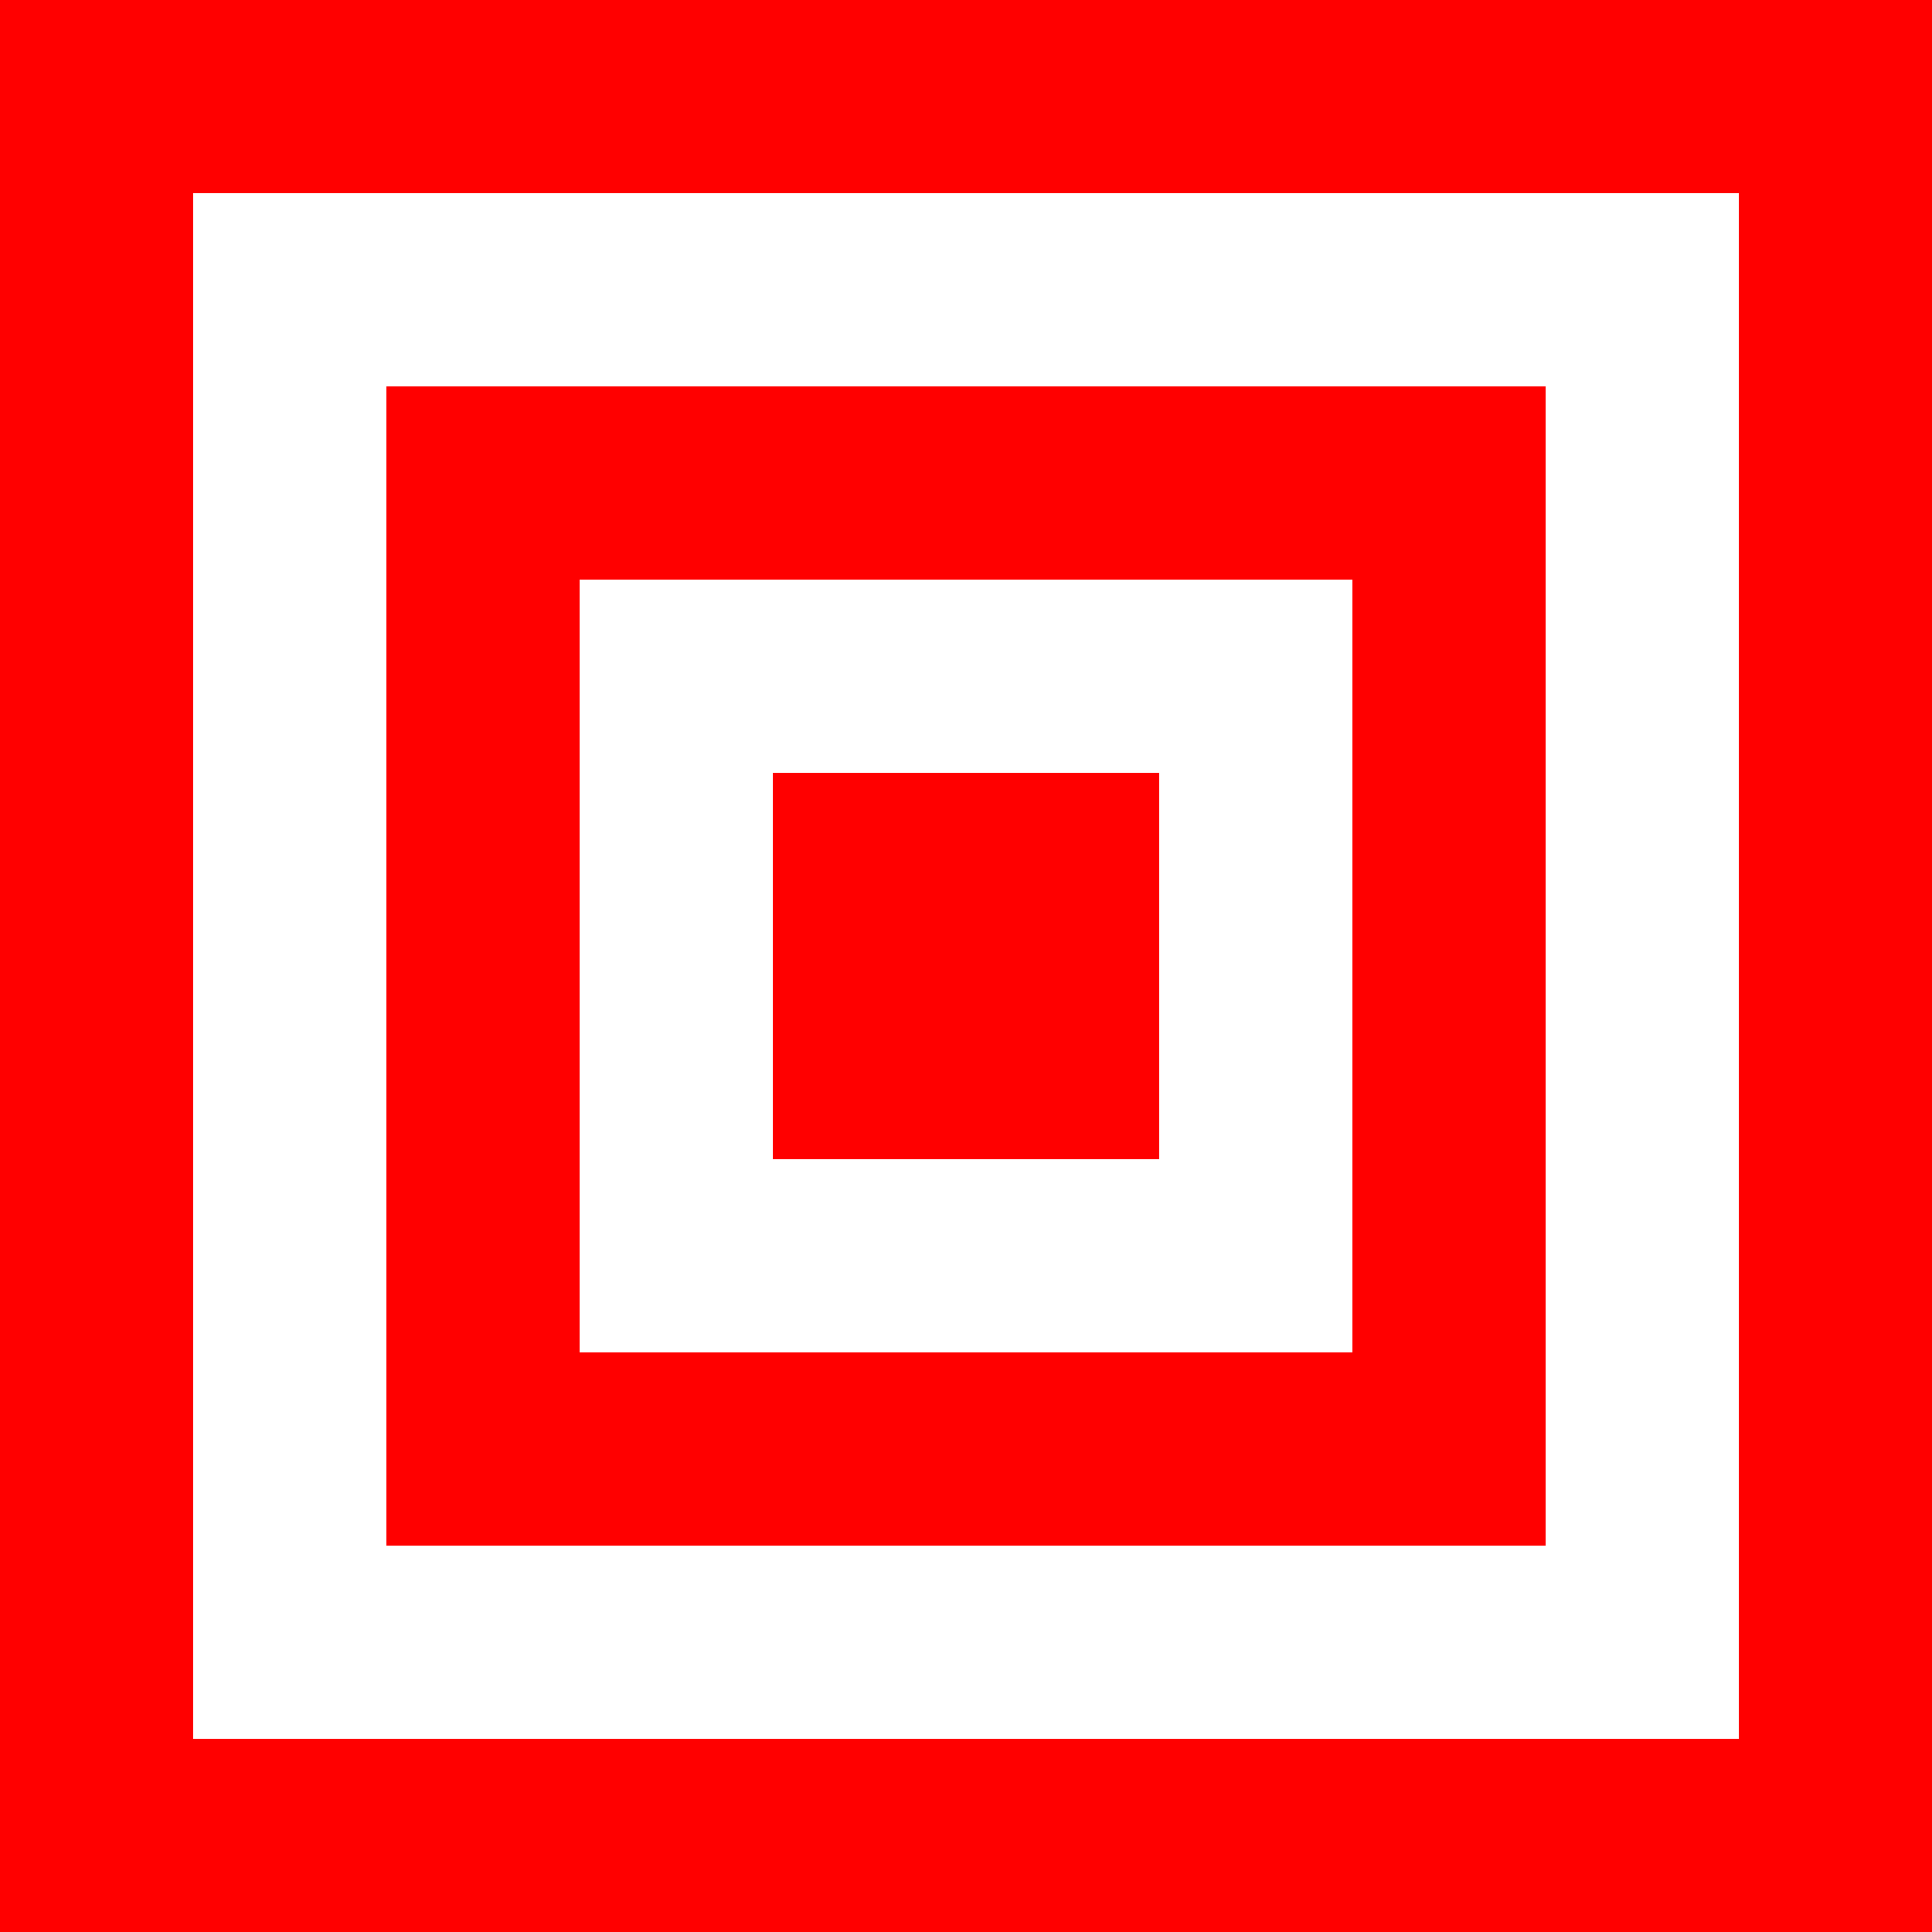 <?xml version="1.0" encoding="utf-8"?>
<!DOCTYPE svg PUBLIC "-//W3C//DTD SVG 1.1//EN" "http://www.w3.org/Graphics/SVG/1.1/DTD/svg11.dtd">
<svg width="43.359" height="43.359" xmlns="http://www.w3.org/2000/svg" xmlns:xlink="http://www.w3.org/1999/xlink" xmlns:xml="http://www.w3.org/XML/1998/namespace" version="1.1">
  <g>
    <g>
      <path style="fill:#FF0000;fill-opacity:1" d="M17.344,17.344L26.016,17.344 26.016,26.016 17.344,26.016 17.344,17.344z M13.008,13.008L13.008,30.352 30.352,30.352 30.352,13.008 13.008,13.008z M8.672,8.672L34.688,8.672 34.688,34.688 8.672,34.688 8.672,8.672z M4.336,4.336L4.336,39.023 39.023,39.023 39.023,4.336 4.336,4.336z M0,0L43.359,0 43.359,43.359 0,43.359 0,0z" />
    </g>
  </g>
</svg>